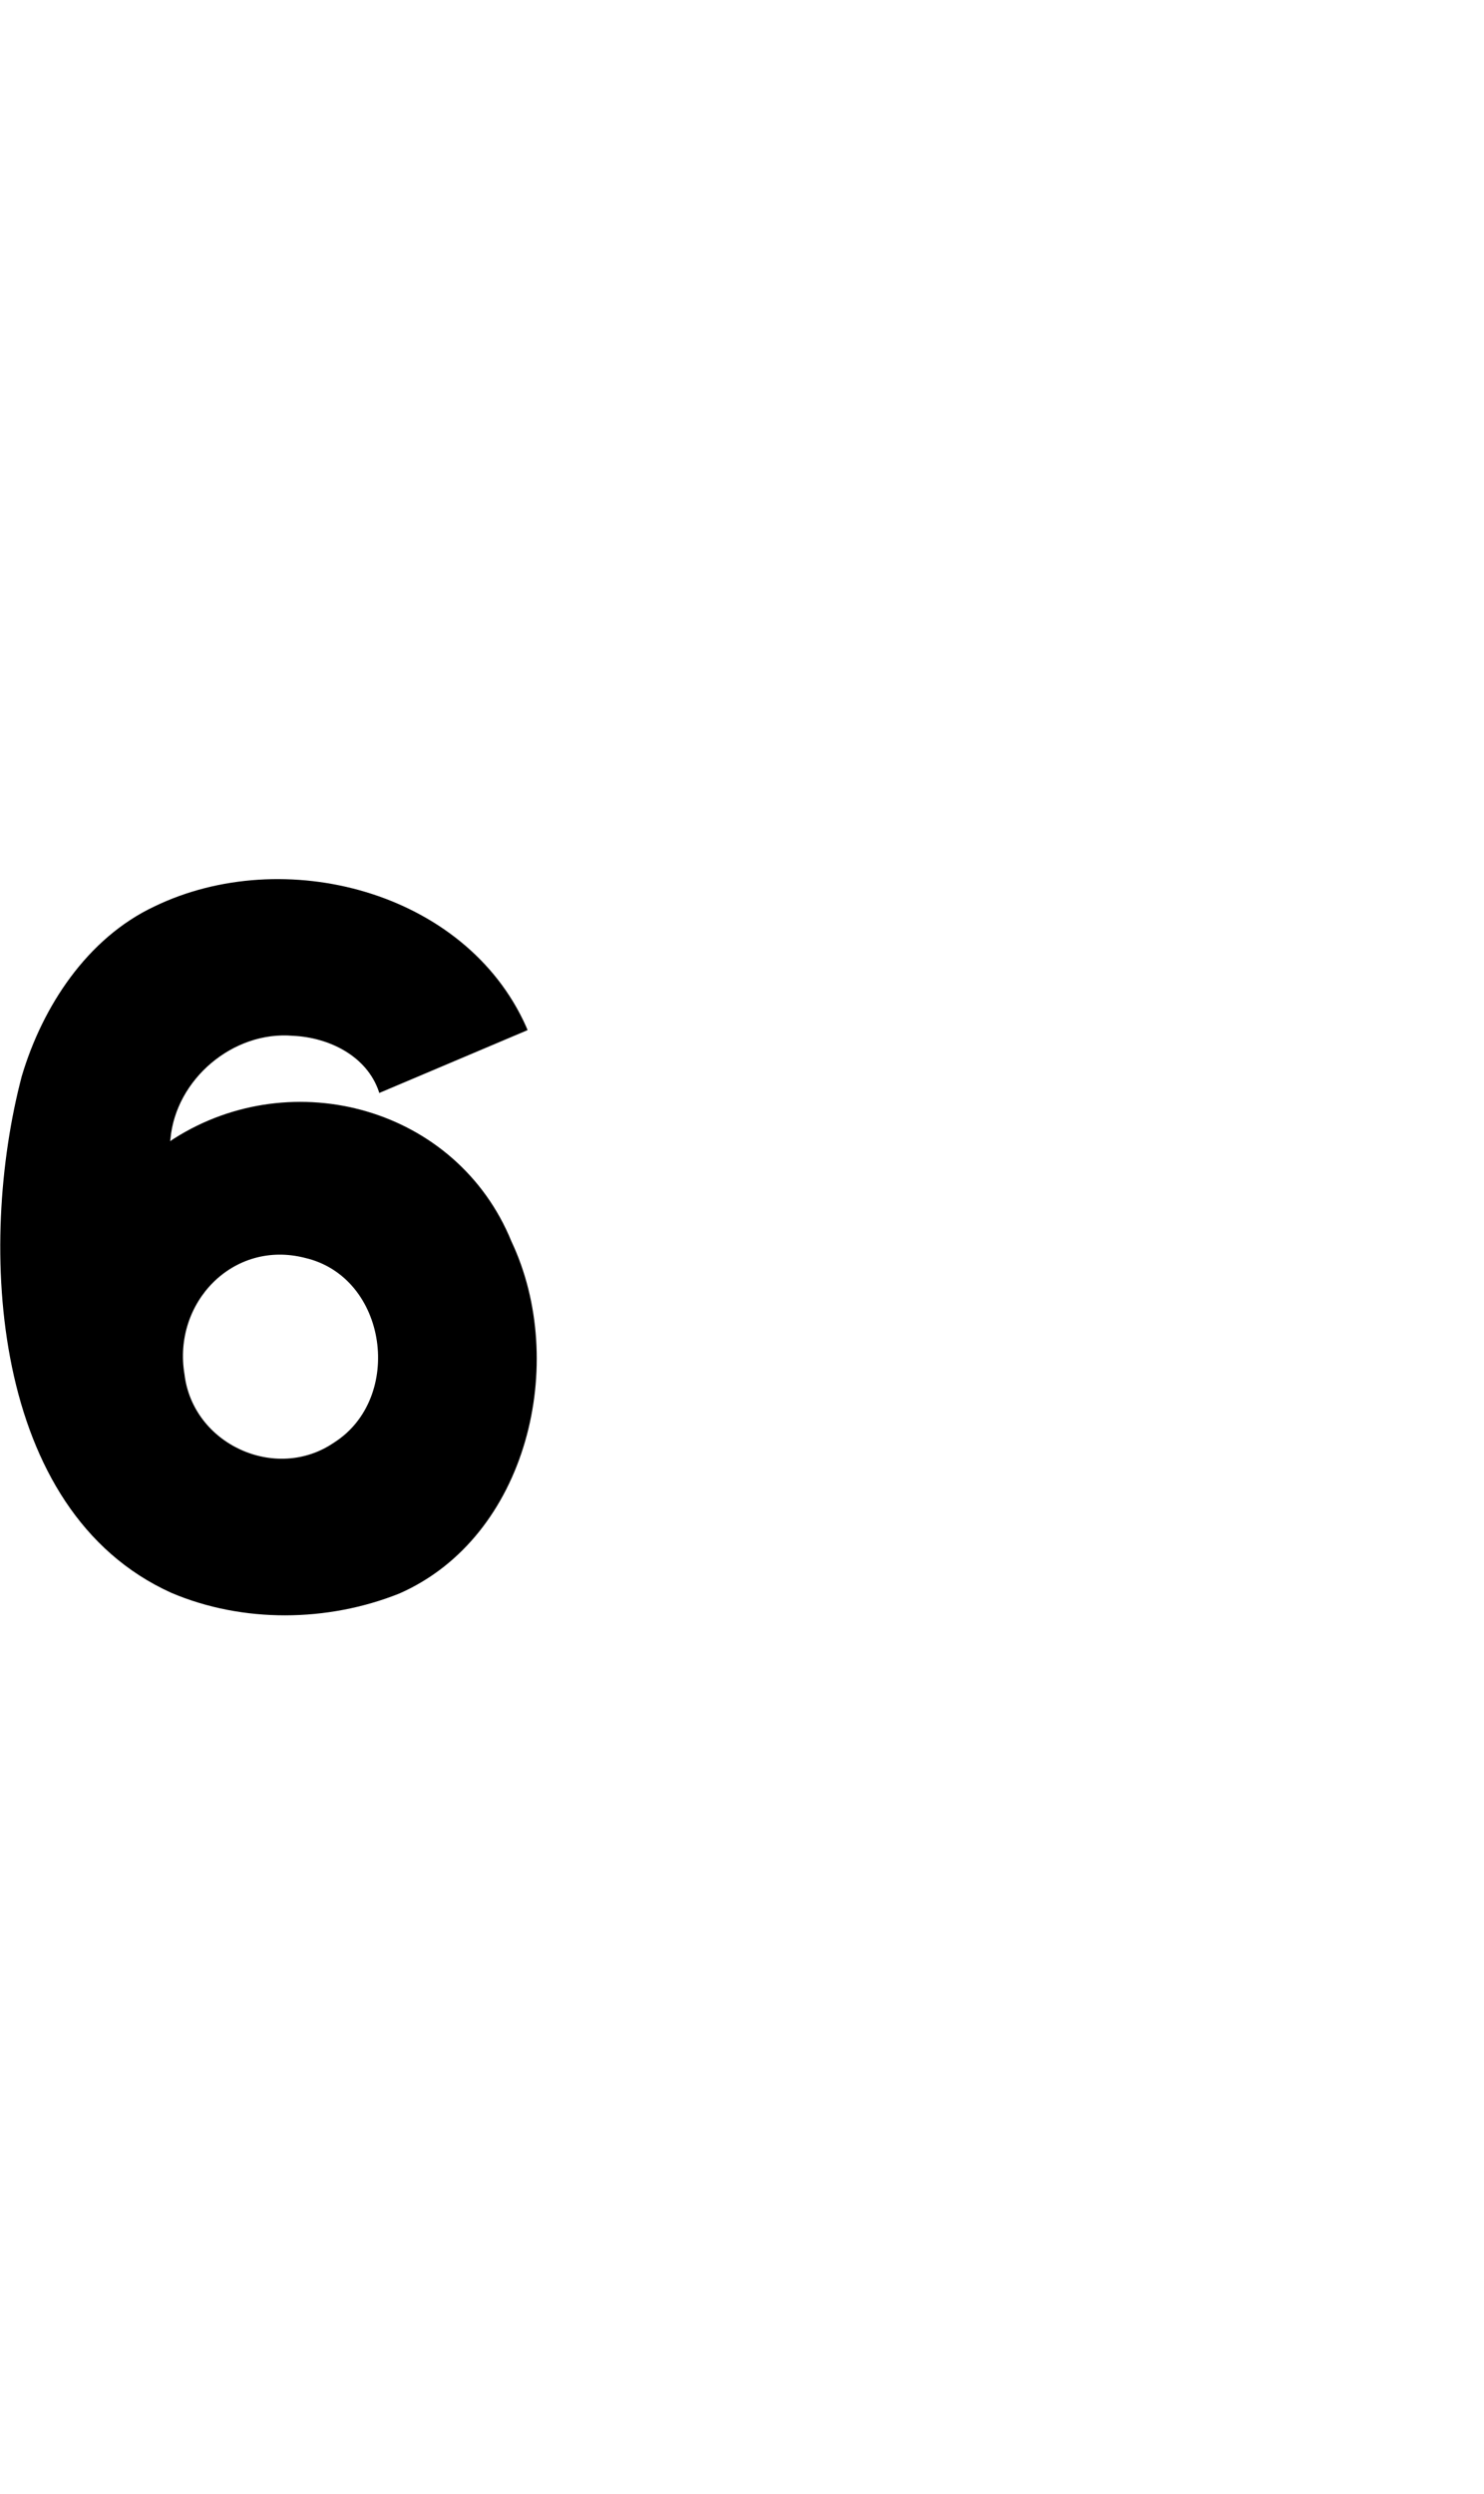 <?xml version="1.0" encoding="UTF-8"?><svg id="a" xmlns="http://www.w3.org/2000/svg" viewBox="0 0 595.32 1000"><path d="M205.17,497.72c-21.84-53.49-87.56-71.7-135.48-41.16l-1.44,.96,.12-.84c2.14-24,25.17-43.49,49.2-41.4,14.42,.66,29.61,8.06,34.44,22.44l.12,.48,59.52-25.2-.6-1.44c-24.39-54.52-97.34-73.22-149.16-48.12-26.93,12.69-44.87,40.13-53.16,68.04-17.8,67.57-12.67,174.28,60,207.12,28.68,12.19,62.74,11.79,91.56,.24,51.44-22.69,67.83-92.62,44.88-141.12Zm-71.16,80.64c-23.36,15.98-56.64,.7-60-27.36-4.82-28.63,19.44-54.12,48.36-46.68,33.16,7.71,39.74,56.17,11.64,74.04Z"/></svg>